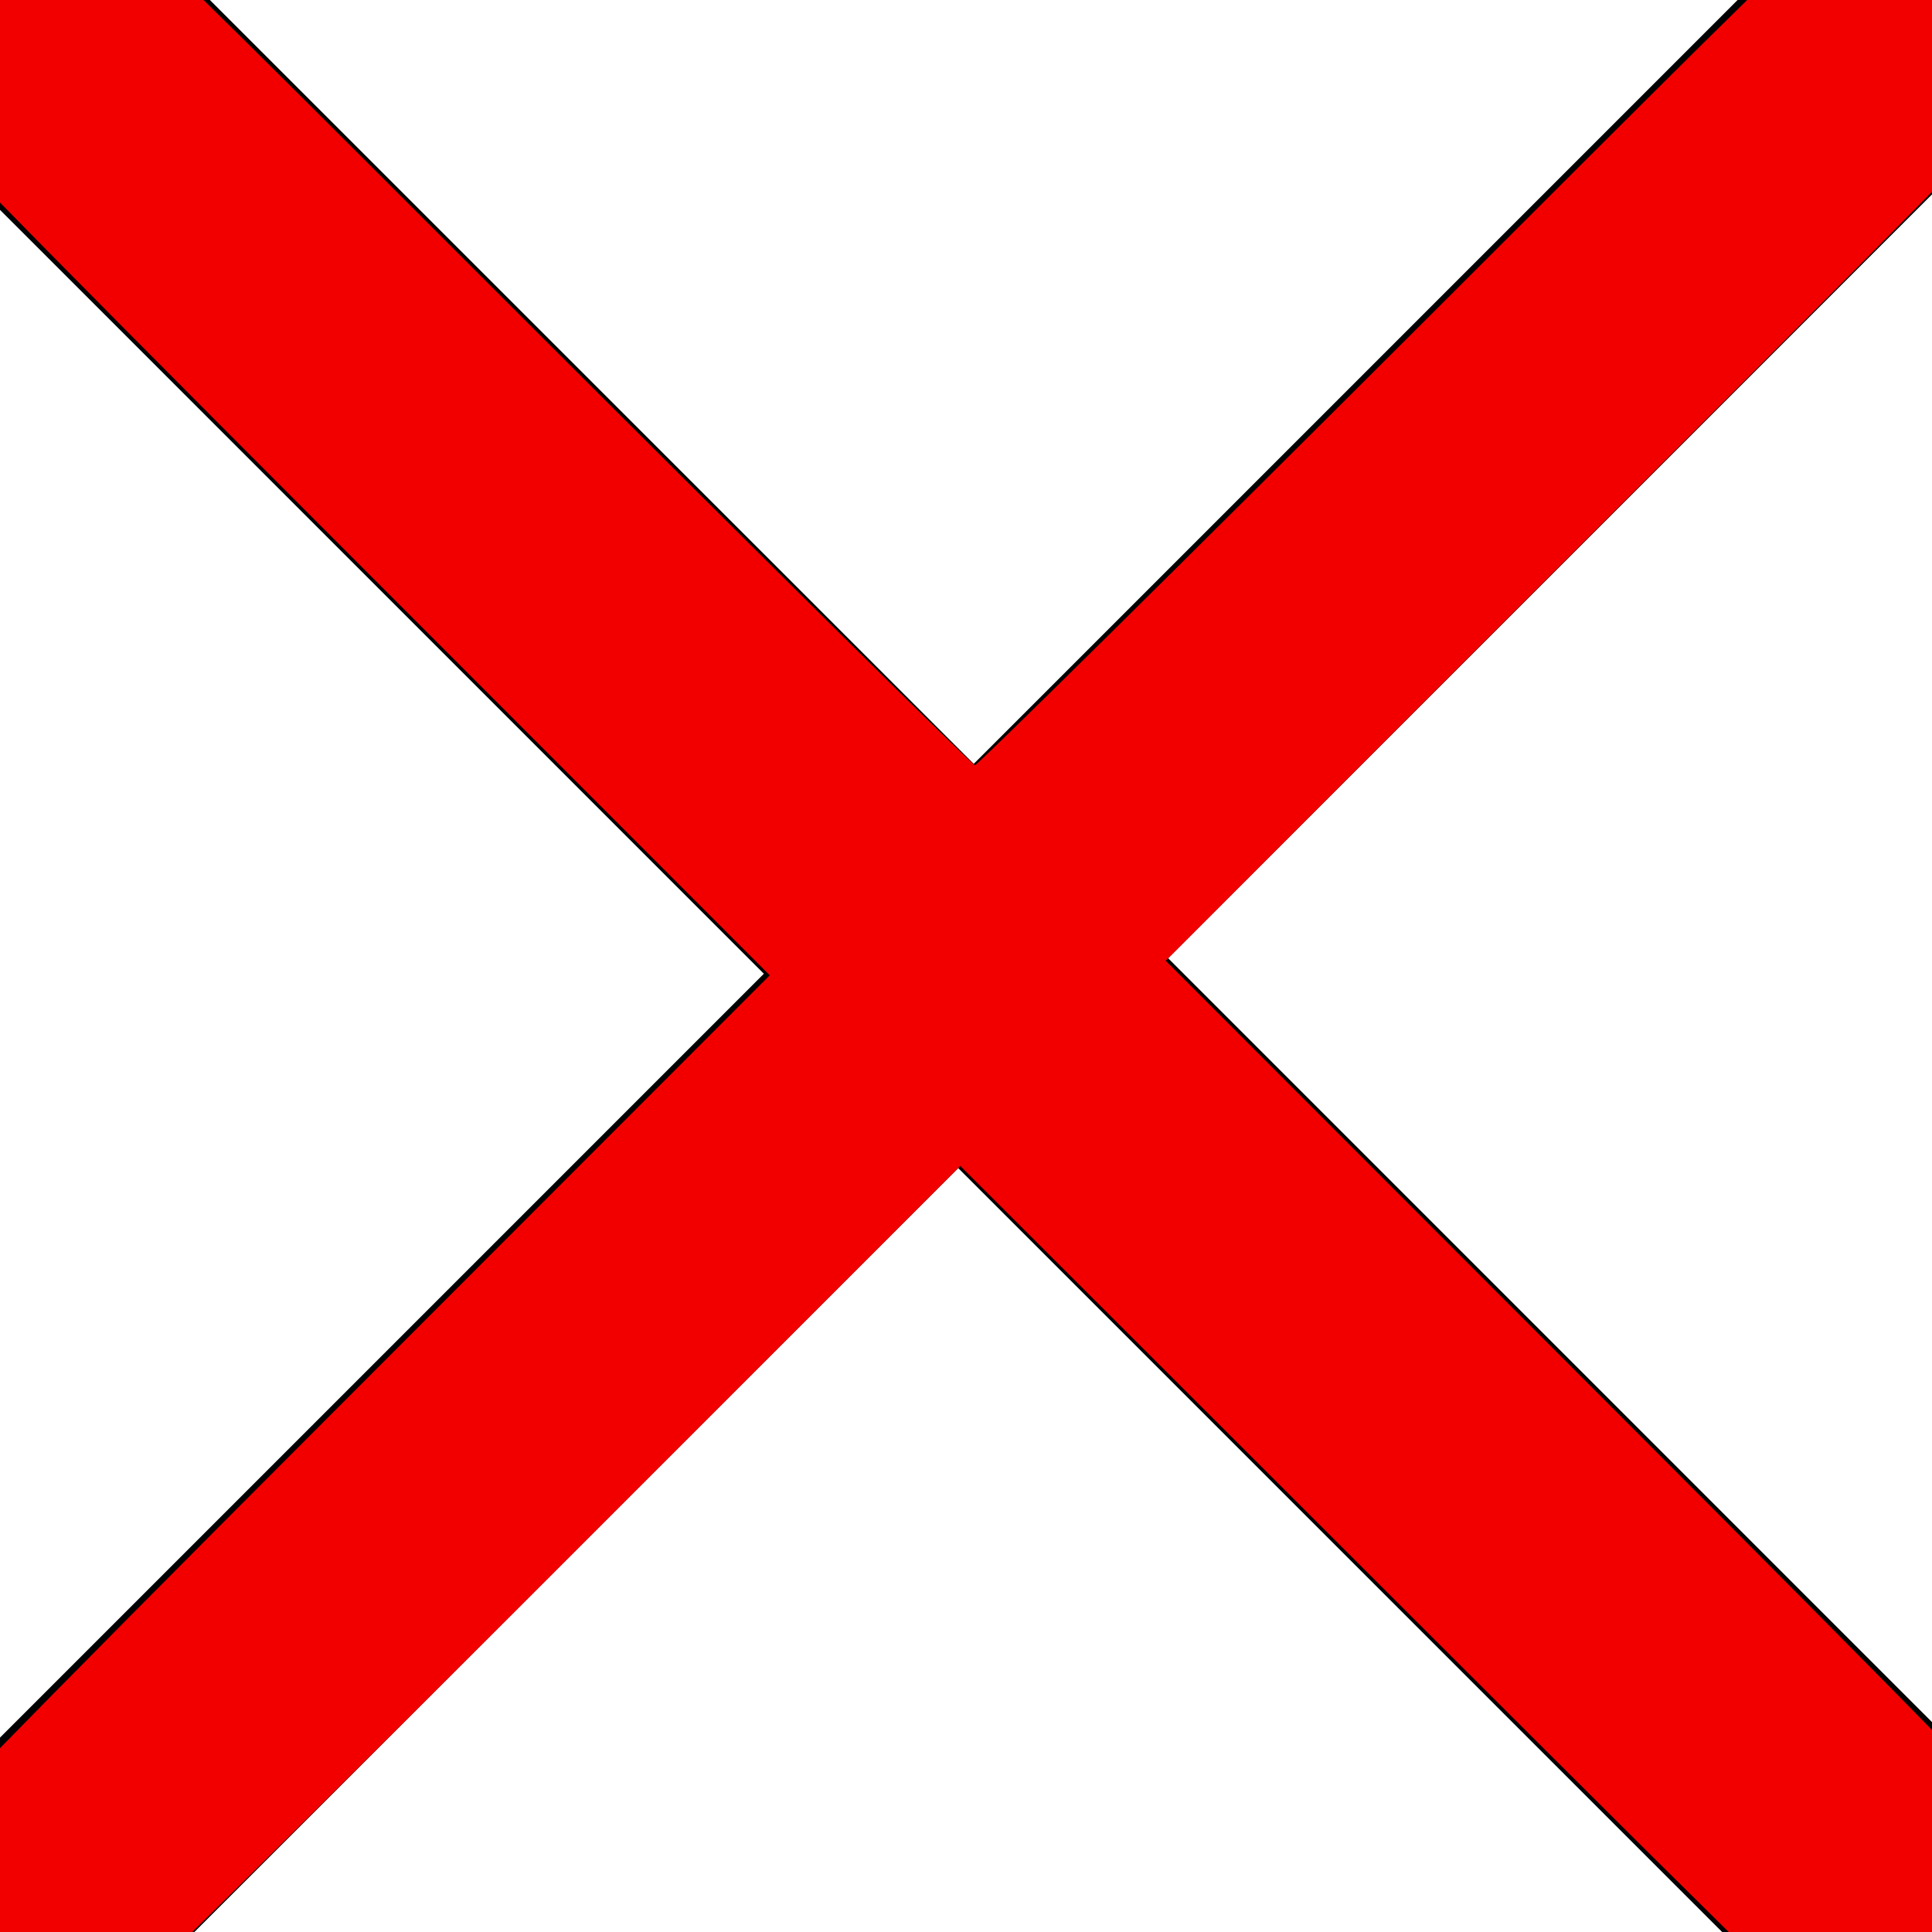 <?xml version="1.0" encoding="UTF-8" standalone="no"?>
<svg
   xmlns:dc="http://purl.org/dc/elements/1.1/"
   xmlns:cc="http://creativecommons.org/ns#"
   xmlns:rdf="http://www.w3.org/1999/02/22-rdf-syntax-ns#"
   xmlns:svg="http://www.w3.org/2000/svg"
   xmlns="http://www.w3.org/2000/svg"
   id="svg5183"
   version="1.1"
   viewBox="0 0 26.458 26.458"
   height="100"
   width="100">
  <defs
     id="defs5177" />
  <g
     transform="translate(0,-270.542)"
     id="layer1">
    <path
       id="path5732"
       d="M 0,297 26.458,270.542"
       style="fill:#f20000;stroke:#000000;stroke-width:3.765;stroke-linecap:round;stroke-linejoin:miter;stroke-opacity:1;stroke-miterlimit:4;stroke-dasharray:none;fill-opacity:1" />
    <path
       id="path5734"
       d="m 0,270.542 26.458,26.458"
       style="fill:none;stroke:#000000;stroke-width:4.065;stroke-linecap:round;stroke-linejoin:miter;stroke-opacity:1;stroke-miterlimit:4;stroke-dasharray:none" />
    <path
       transform="matrix(0.265,0,0,0.265,0,270.542)"
       id="path4526"
       d="M 97.232,107.047 C 96.246,106.711 93.028,103.596 72.861,83.456 L 49.625,60.253 26.899,82.986 C 10.238,99.65 3.87,105.865 3.039,106.269 c -1.507,0.733 -3.649,0.873 -5.247,0.342 -3.807,-1.264 -5.871,-6.018 -4.122,-9.49 0.408,-0.81 7.108,-7.679 23.34,-23.928 L 39.779,50.402 16.758,27.358 C 0.723,11.305 -6.44,3.969 -6.849,3.177 c -0.878,-1.7 -0.84,-4.697 0.082,-6.44 1.445,-2.732 3.824,-4.211 6.772,-4.211 3.255,0 1.826,-1.265 27.15,24.045 12.641,12.634 23.094,22.971 23.23,22.971 0.136,0 10.534,-10.271 23.105,-22.824 C 98.954,-8.707 97.124,-7.108 100.496,-6.867 c 4.719,0.338 7.642,4.937 5.982,9.413 -0.418,1.127 -2.923,3.721 -23.353,24.182 L 60.239,49.647 83.258,72.69 c 16.075,16.091 23.196,23.386 23.605,24.179 0.887,1.721 0.839,4.432 -0.111,6.368 -0.848,1.726 -2.54,3.293 -4.149,3.841 -1.453,0.495 -3.873,0.481 -5.371,-0.03 z"
       style="opacity:1;fill:#f20000;fill-opacity:1;stroke:none;stroke-width:3.88;stroke-linecap:round;stroke-linejoin:round;stroke-miterlimit:4;stroke-dasharray:none;stroke-opacity:1" />
  </g>
</svg>
